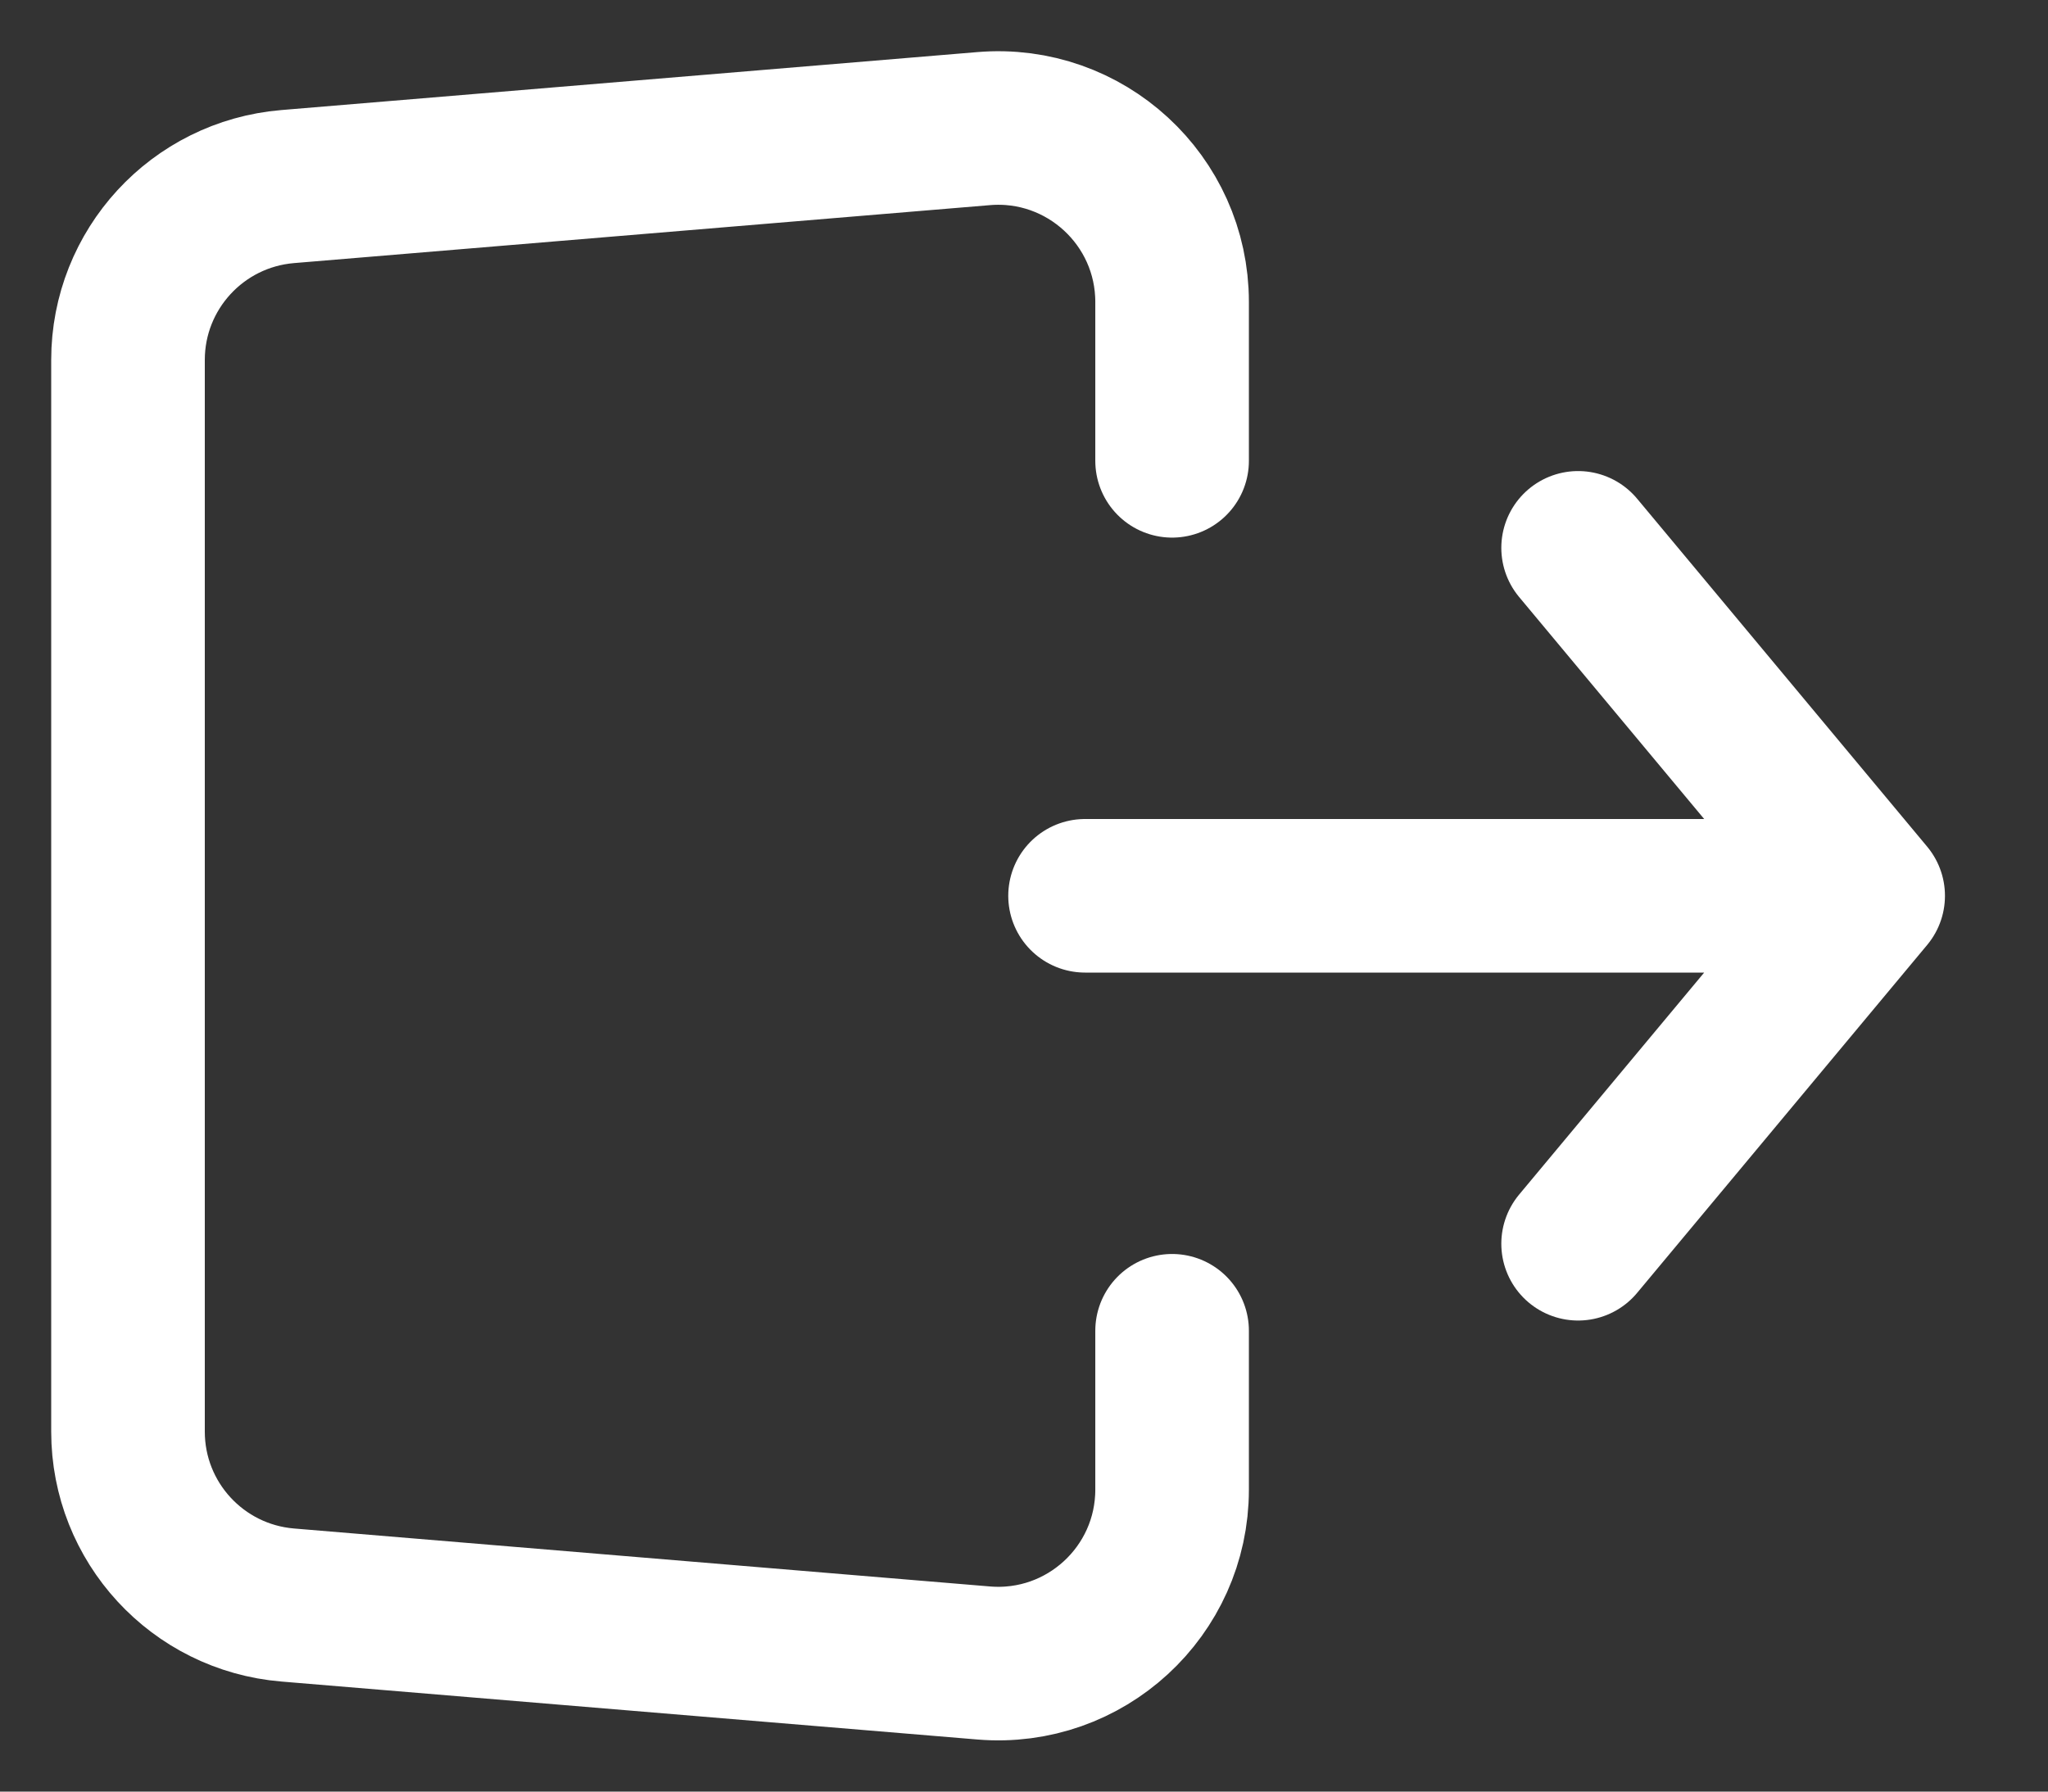 <svg viewBox="0 0 16 14" fill="none" xmlns="http://www.w3.org/2000/svg">
<rect x="0" y="0" width="16" height="14" fill="#333333" stroke="none"/>
<path d="M8.477 7H14.595M14.595 7L12.329 4.281M14.595 7L12.329 9.719" stroke="white" stroke-width="1.2" stroke-linecap="round" stroke-linejoin="round"/>
<path d="M9.157 3.601V2.36C9.157 1.564 8.477 0.939 7.685 1.005L2.247 1.458C1.542 1.517 1 2.106 1 2.813V11.187C1 11.894 1.542 12.483 2.247 12.542L7.685 12.995C8.477 13.061 9.157 12.436 9.157 11.64V10.399" stroke="white" stroke-width="1.2" stroke-linecap="round" stroke-linejoin="round"/>
</svg>

